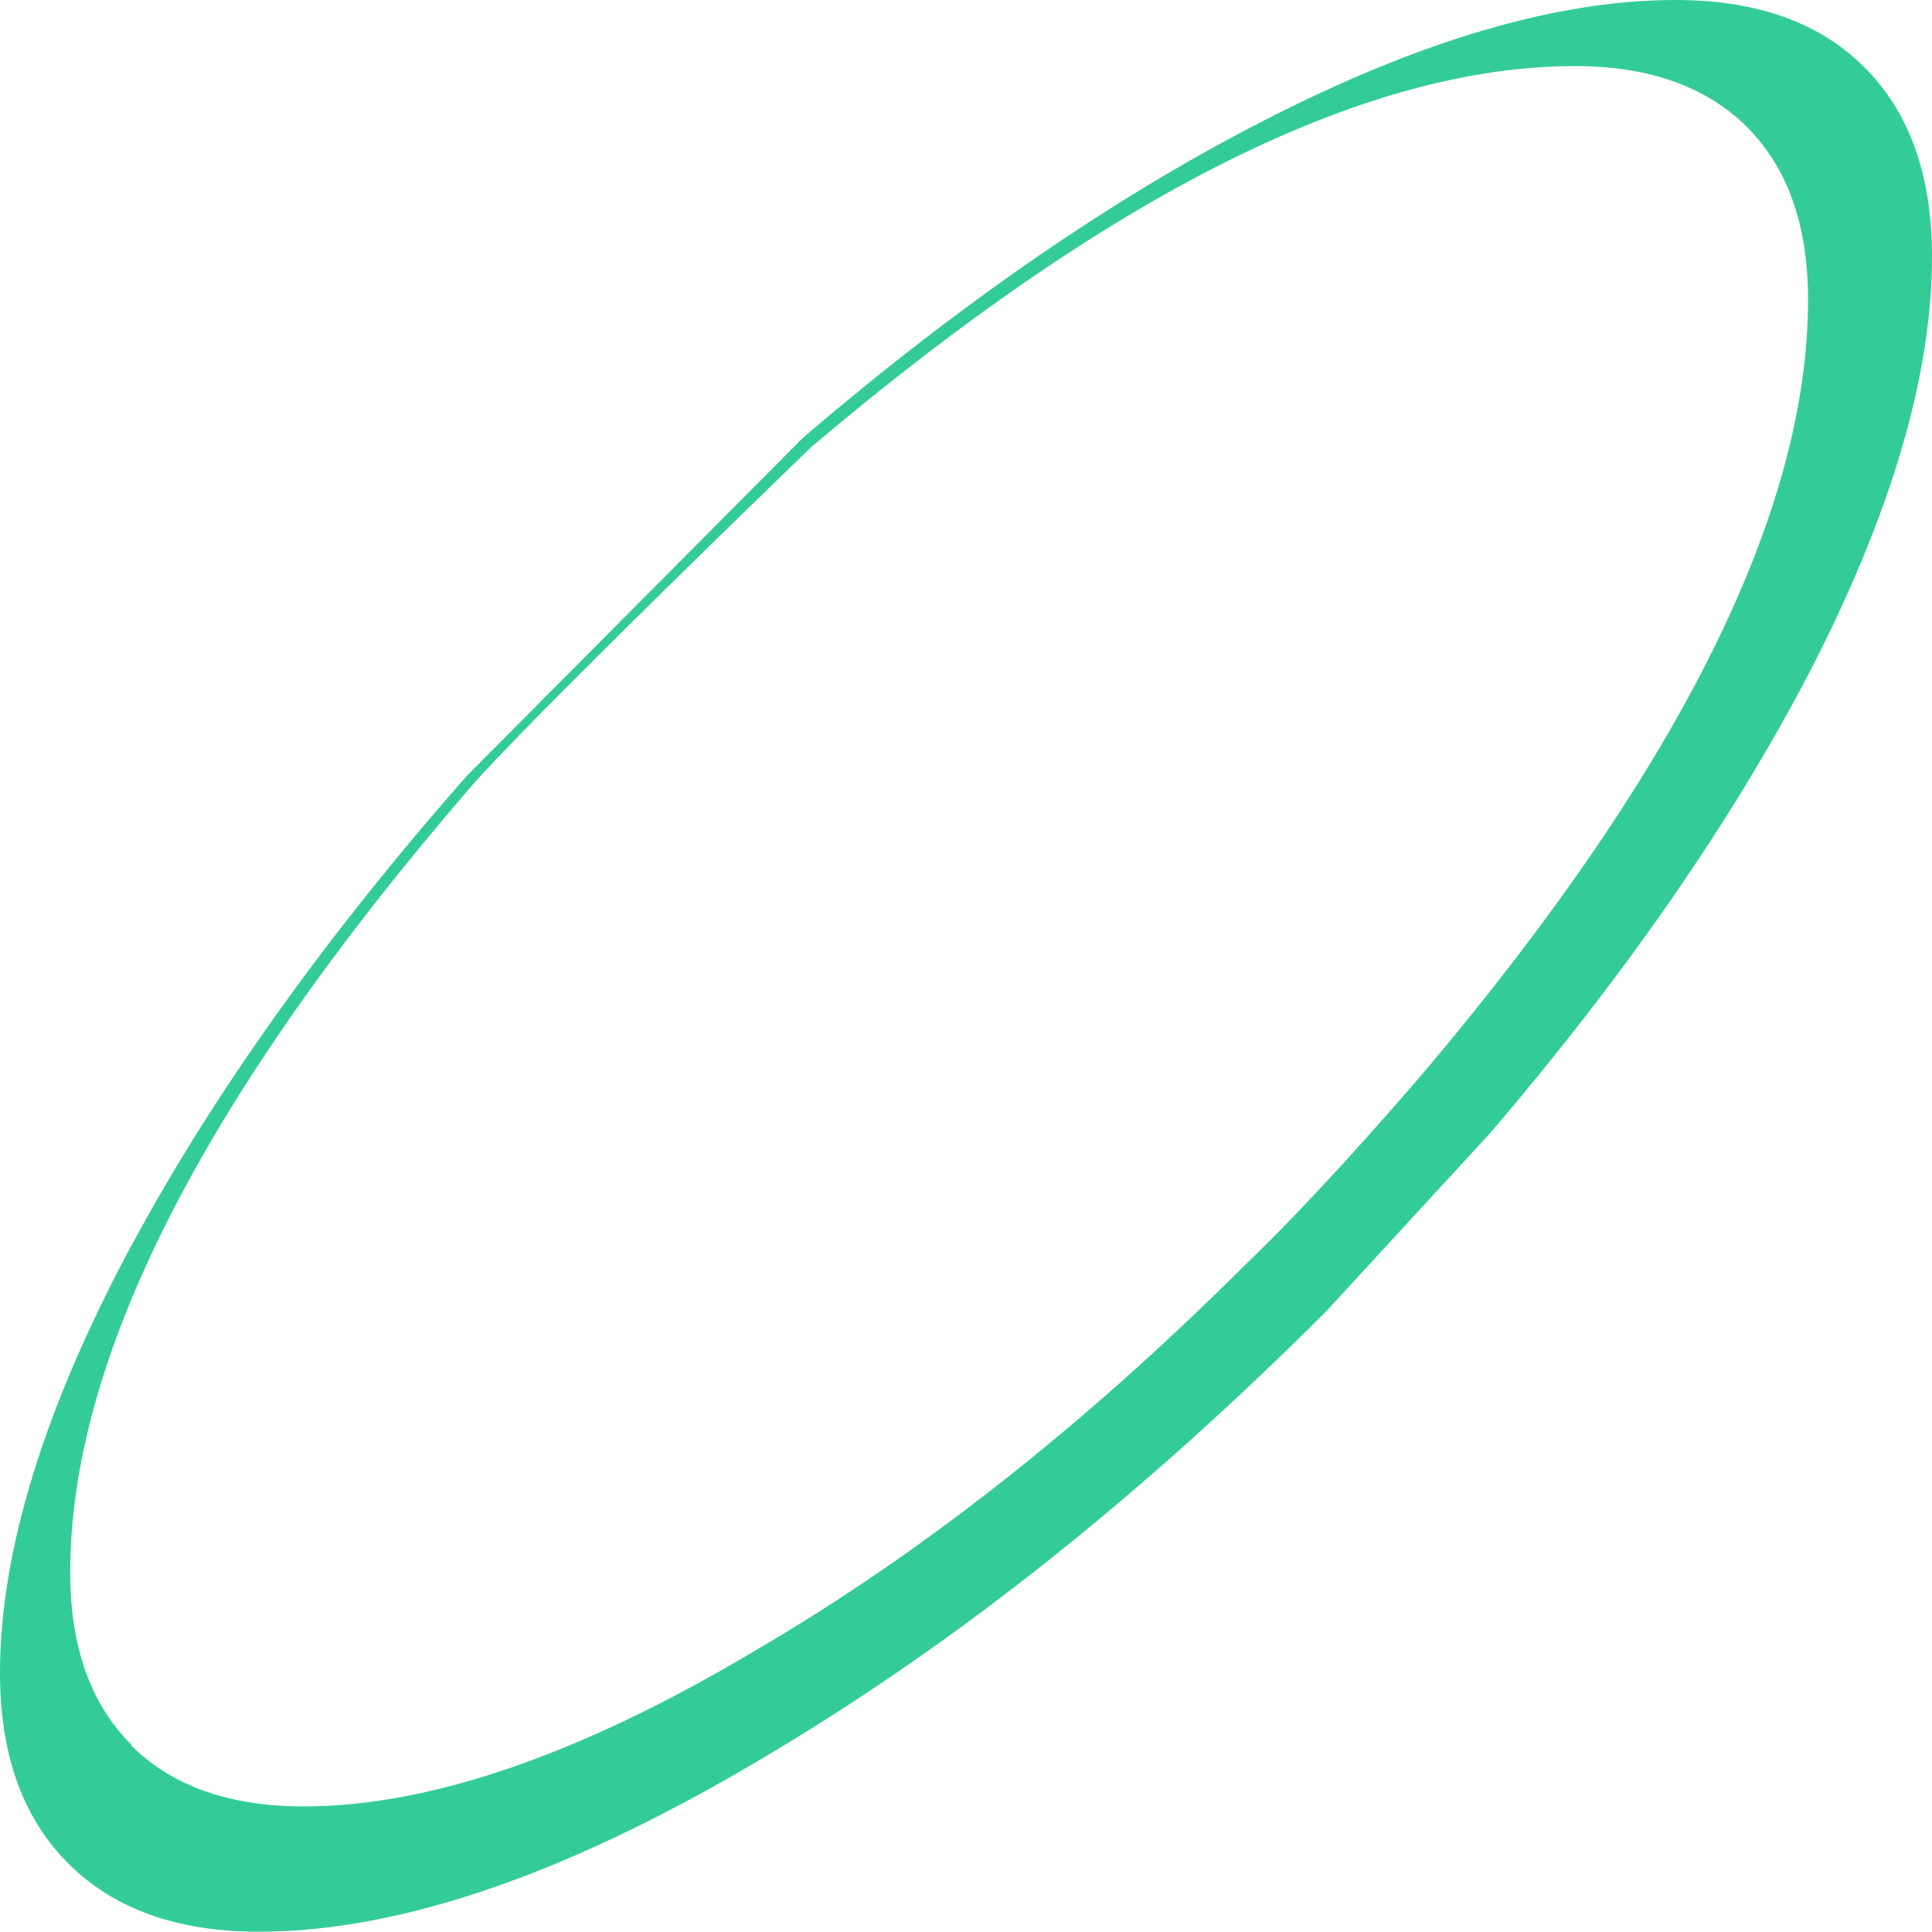 <svg width="366" height="366" viewBox="0 0 366 366" fill="none" xmlns="http://www.w3.org/2000/svg">
<g clip-path="url(#clip0_452_628)">
<path d="M25.037 235.724C40.569 206.946 61.71 177.338 88.461 146.951L152.197 82.851C181.857 57.502 210.79 37.556 238.892 23.115C268.812 7.688 294.94 0 317.38 0C332.808 0 344.755 4.259 353.222 12.778C361.741 21.245 366 33.244 366 48.62C366 71.32 358.156 97.707 342.521 127.887C327.769 155.989 307.718 184.922 282.318 214.634L251.307 248.346C216.868 282.785 182.065 310.575 146.899 331.613C109.031 354.52 76.41 365.948 48.984 365.948C33.556 365.948 21.557 361.637 12.934 353.014C4.311 344.391 0 332.392 0 316.965C0 293.849 8.363 266.734 25.037 235.672V235.724ZM24.829 330.626C32.517 338.314 43.425 342.21 57.502 342.21C81.553 342.21 110.122 332.34 143.211 312.601C174.273 294.473 205.024 270.319 235.36 240.139C251.411 224.815 270.37 202.375 270.37 202.375C318.523 145.236 342.521 96.72 342.521 56.775C342.521 42.698 338.677 31.842 330.989 24.102C323.302 16.414 312.393 12.519 298.368 12.519C258.735 12.519 210.479 36.569 153.651 84.721C153.651 84.721 98.487 137.964 88.461 149.911C38.335 208.193 13.298 257.488 13.298 297.849C13.298 311.926 17.142 322.782 24.881 330.522L24.829 330.626Z" fill="#33CC99"/>
</g>
<defs>
<clipPath id="clip0_452_628">
<rect width="366" height="366" fill="white" transform="matrix(-1 0 0 1 366 0)"/>
</clipPath>
</defs>
</svg>
